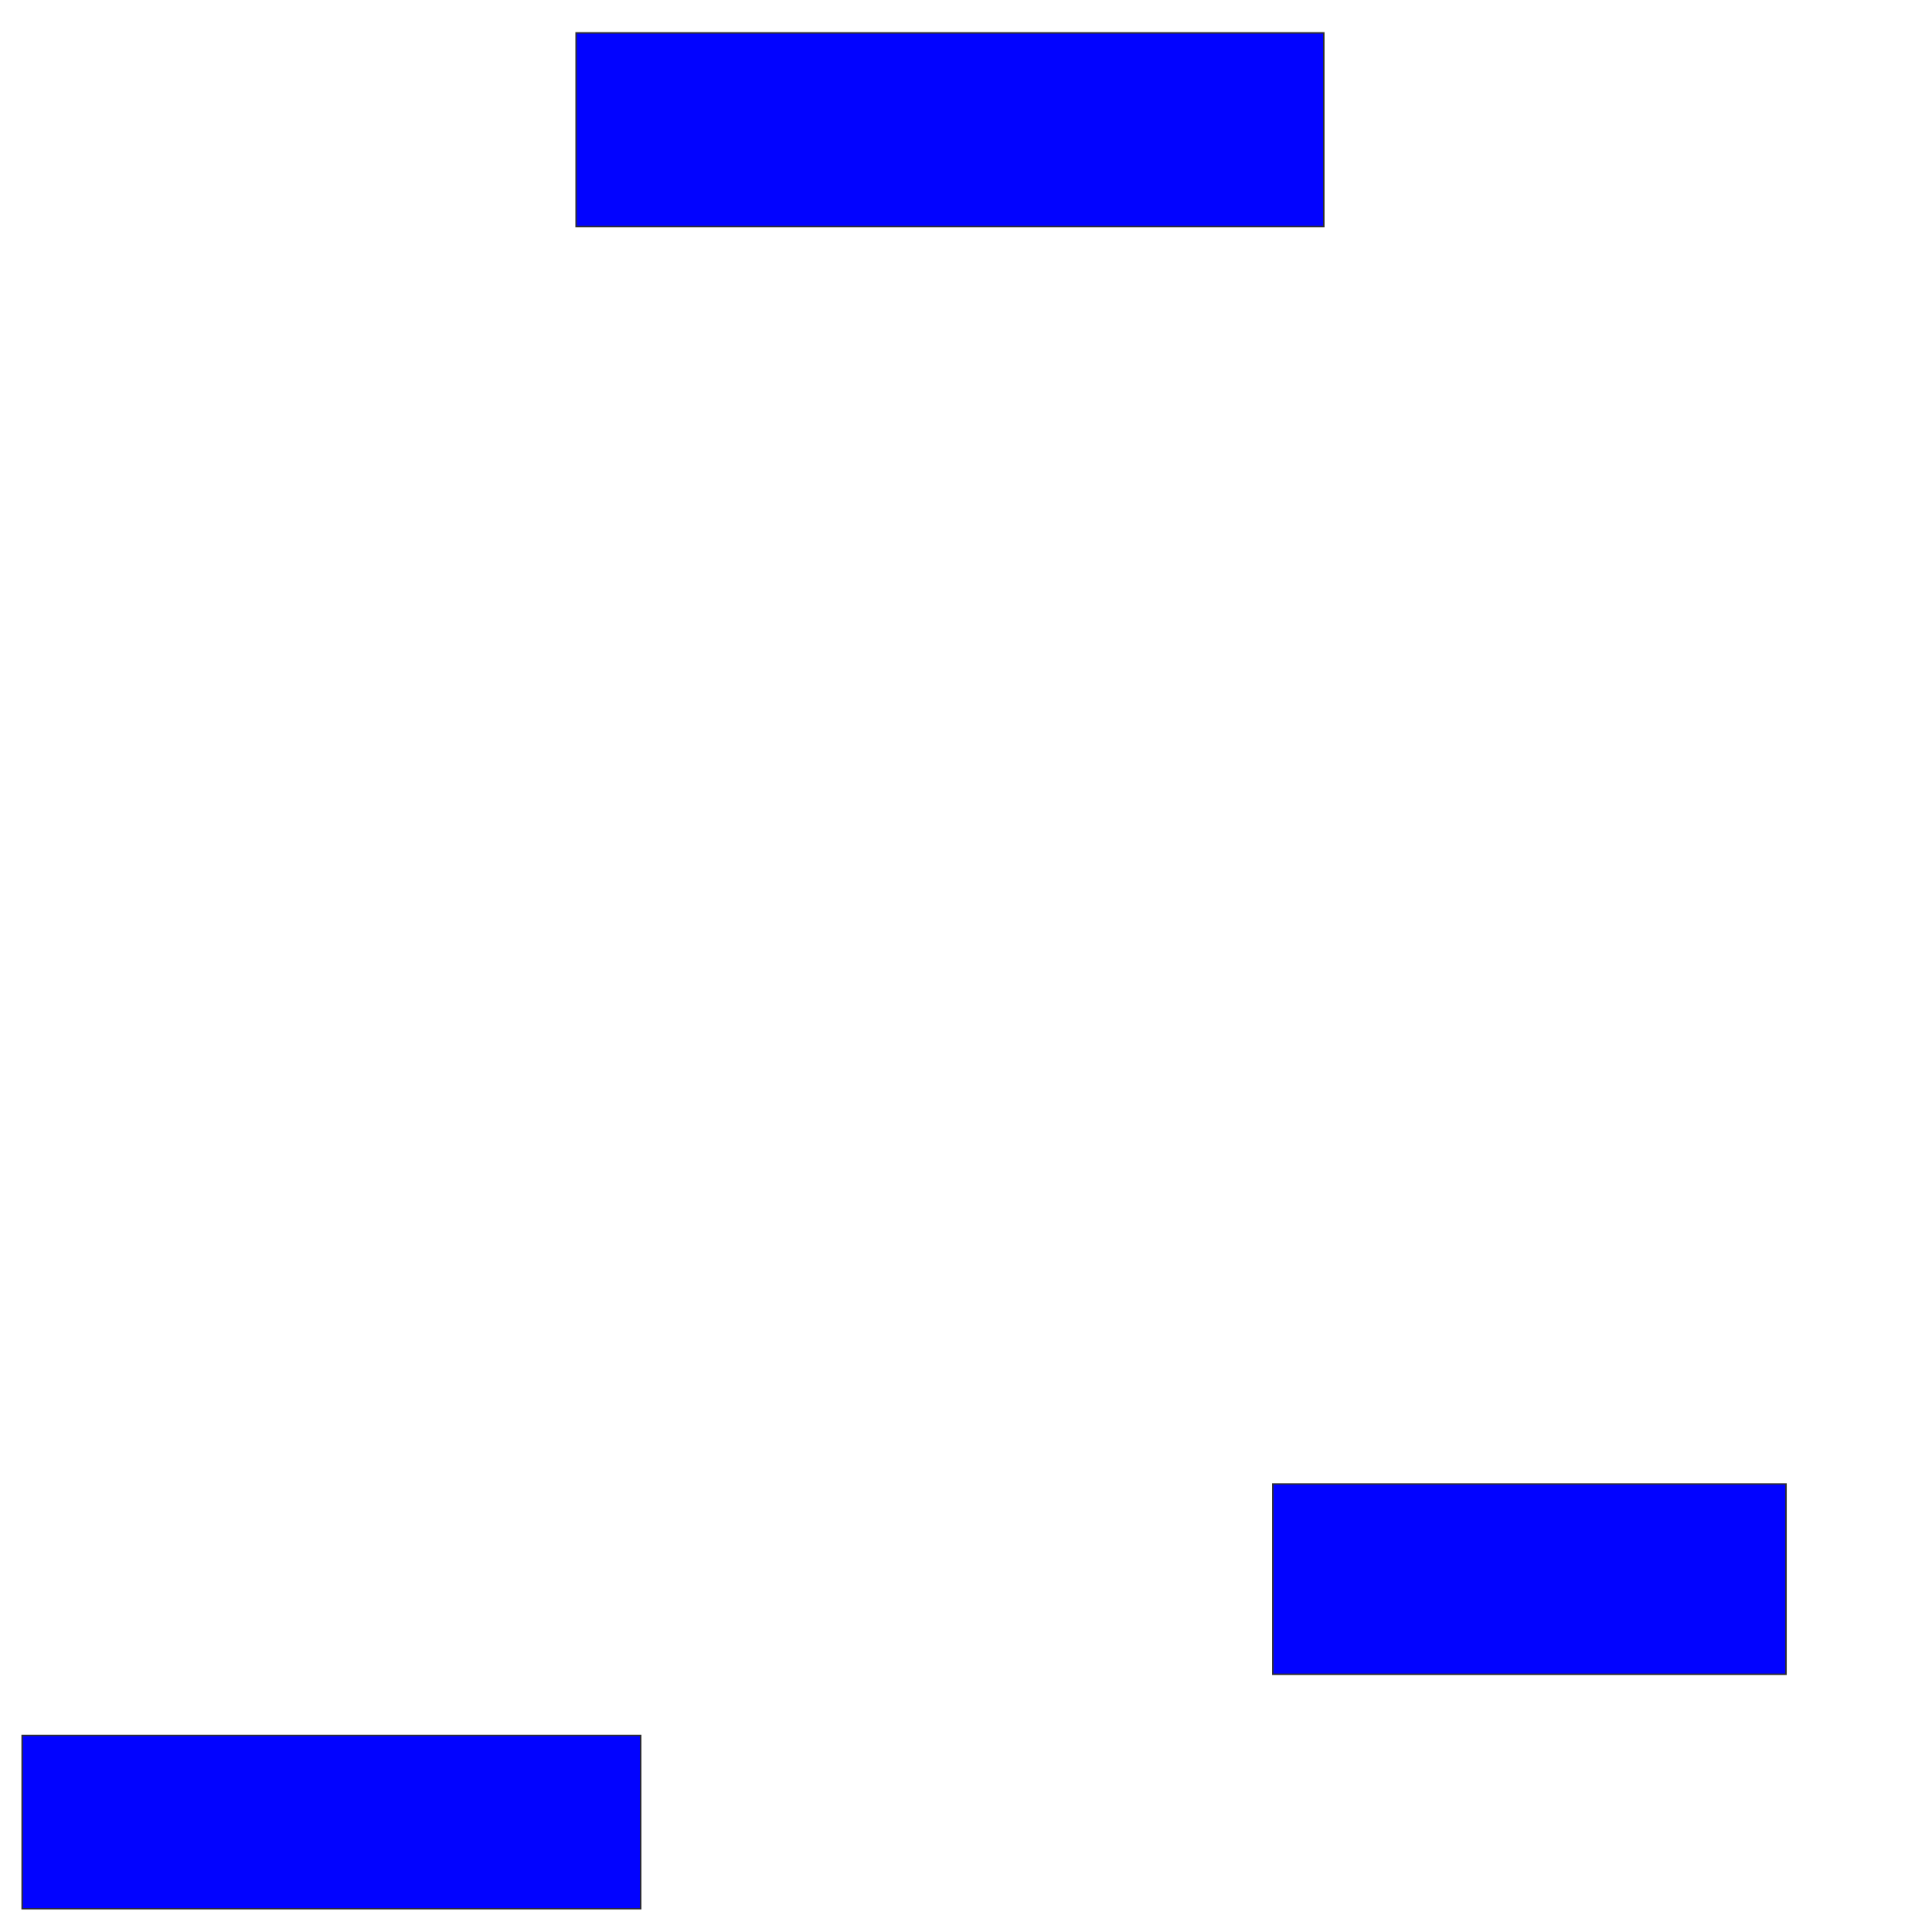 <svg xmlns="http://www.w3.org/2000/svg" width="1292" height="1278">
 <!-- Created with Image Occlusion Enhanced -->
 <g>
  <title>Labels</title>
 </g>
 <g>
  <title>Masks</title>
  <rect id="cfeb6315792a458183dbaacec650a7d0-ao-1" height="129.545" width="500" y="22" x="385.273" stroke="#2D2D2D" fill="#0203ff"/>
  
  <rect id="cfeb6315792a458183dbaacec650a7d0-ao-3" height="127.273" width="343.182" y="992.455" x="851.182" stroke="#2D2D2D" fill="#0203ff"/>
  <rect id="cfeb6315792a458183dbaacec650a7d0-ao-4" height="115.909" width="413.636" y="1160.636" x="14.818" stroke="#2D2D2D" fill="#0203ff"/>
 </g>
</svg>